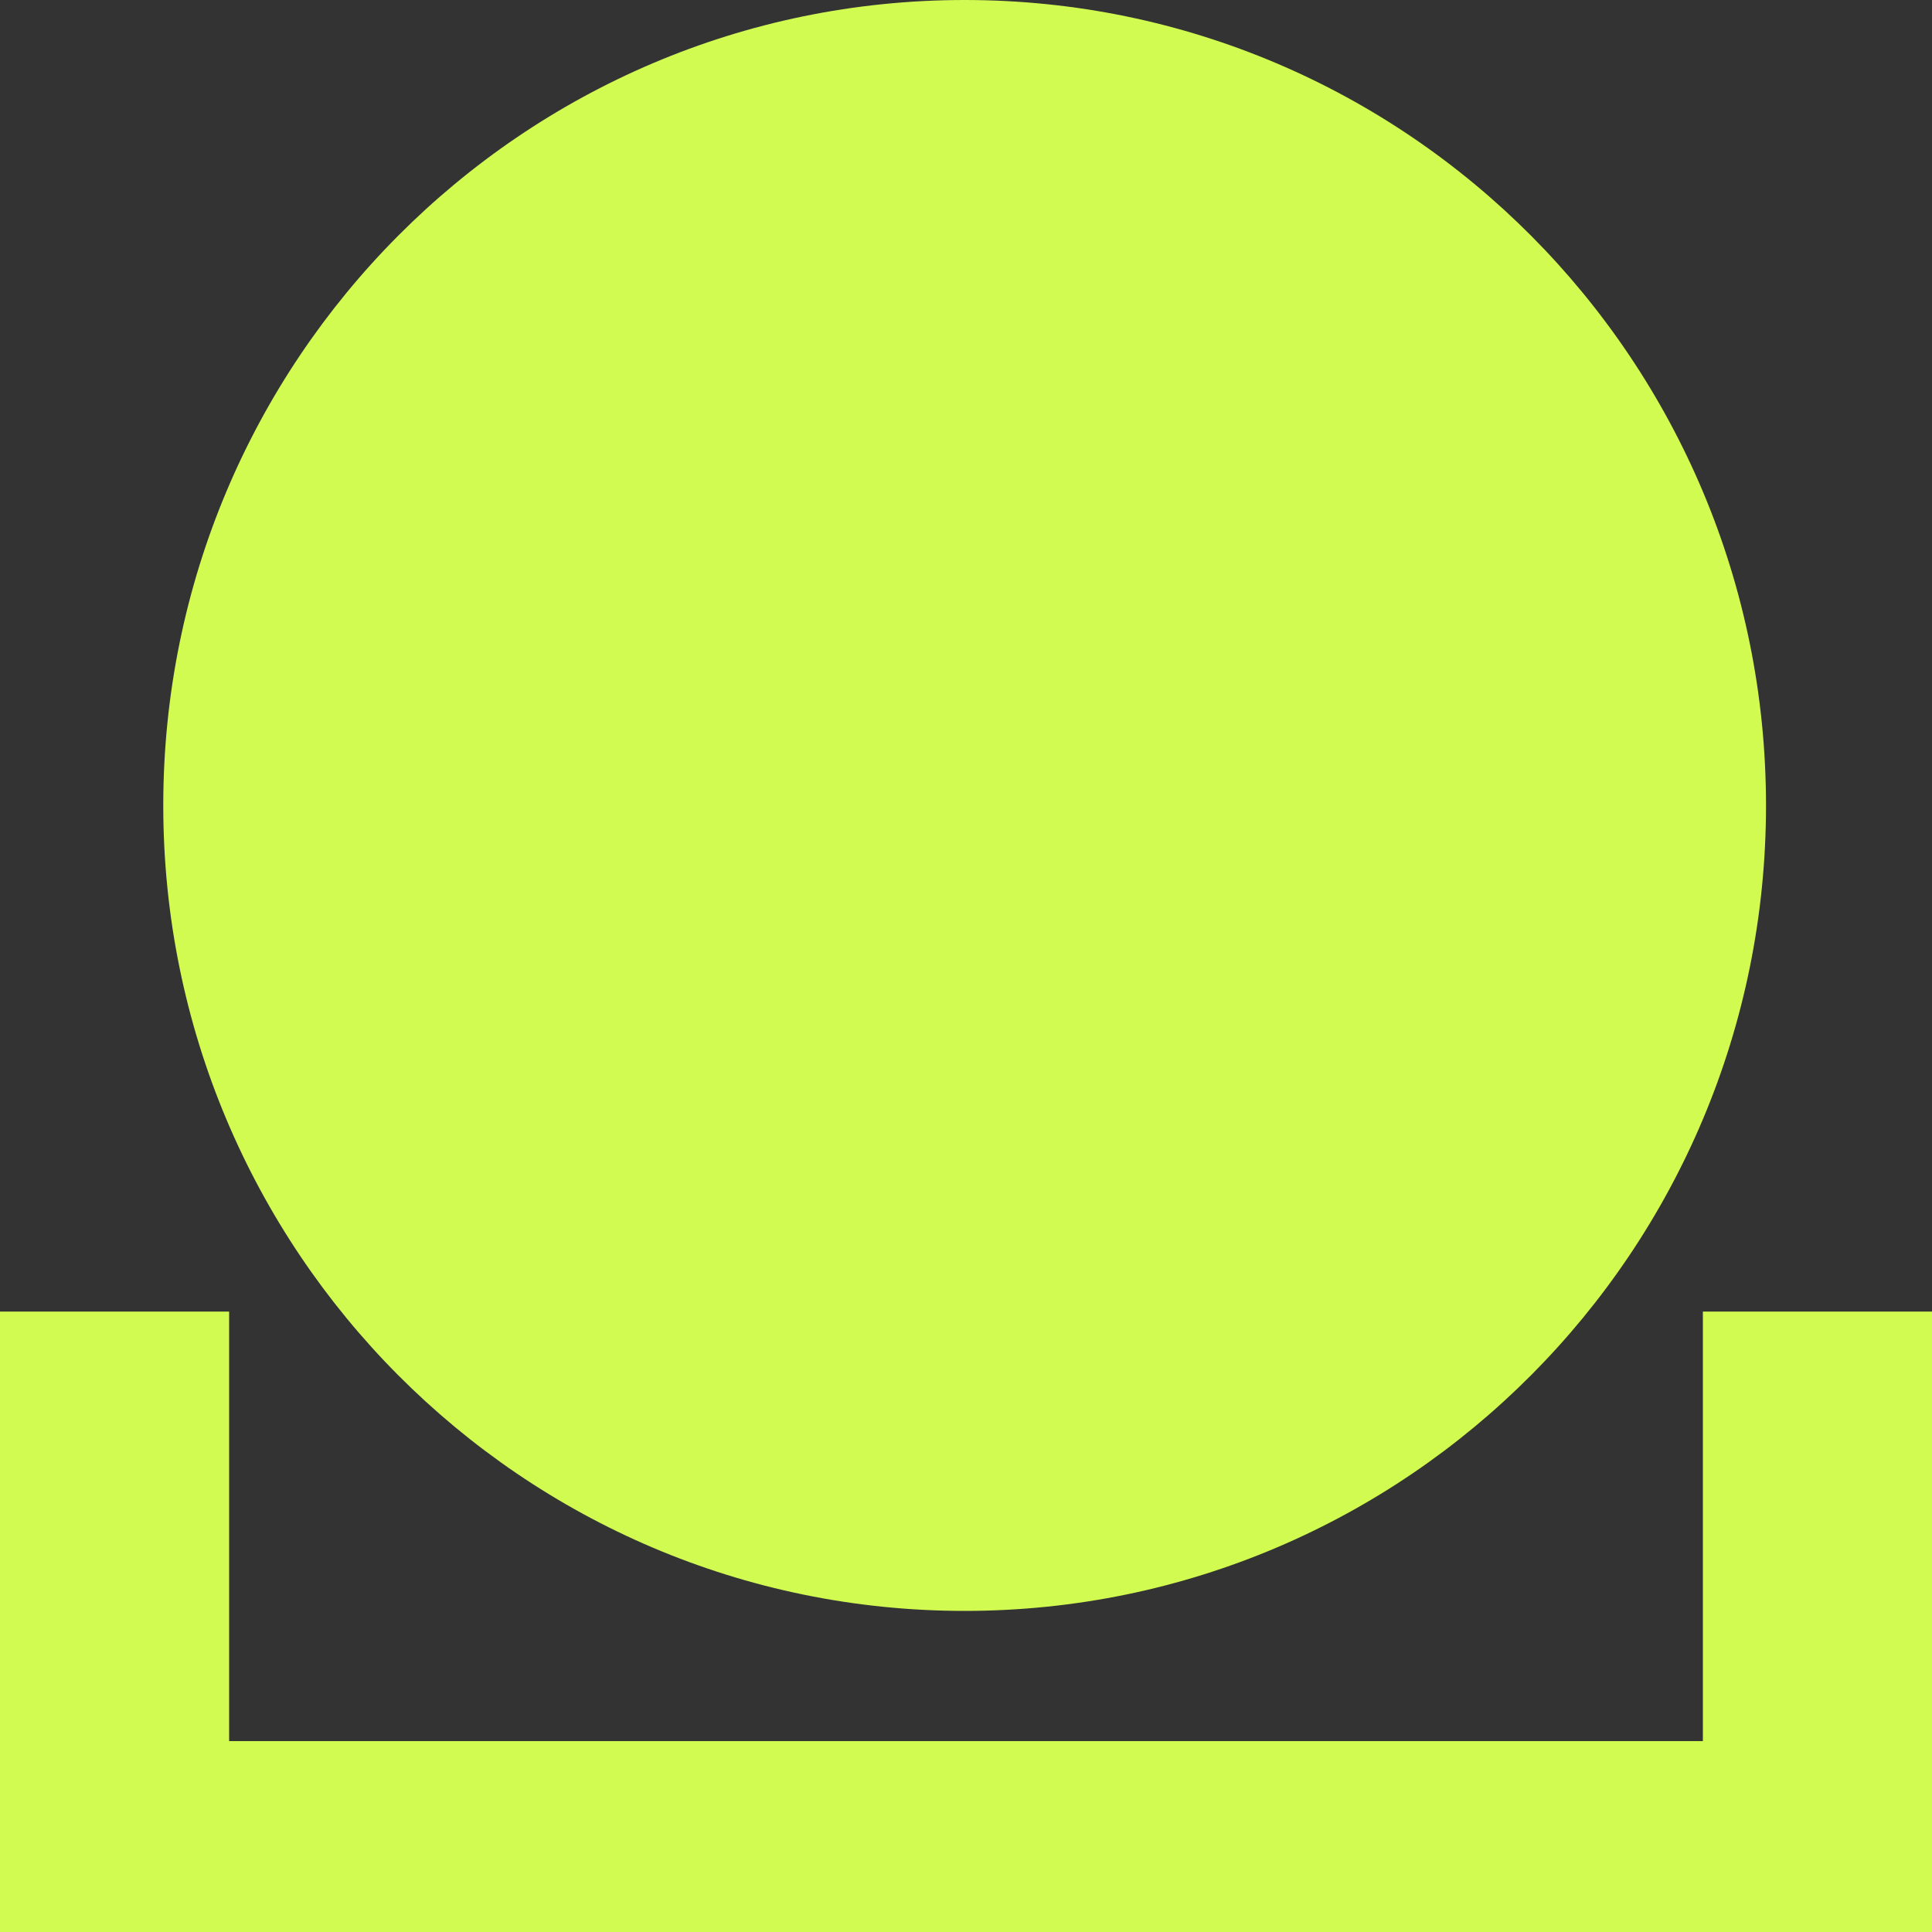 <svg width="277" height="277" viewBox="0 0 277 277" fill="none" xmlns="http://www.w3.org/2000/svg">
<rect x="0" y="0" width="277" height="277" fill="#333333" stroke="none"/>
<path fill-rule="evenodd" clip-rule="evenodd" d="M138.305 230.963C201.76 230.963 253.201 179.26 253.201 115.482C253.201 51.703 201.76 0 138.305 0C74.849 0 23.408 51.703 23.408 115.482C23.408 179.26 74.849 230.963 138.305 230.963Z" fill="#D2FB51"/>
<path fill-rule="evenodd" clip-rule="evenodd" d="M0 188.048H32.851V249.63L244.149 249.63V188.048H277V277L0 277V188.048Z" fill="#D2FB51"/>
</svg>
